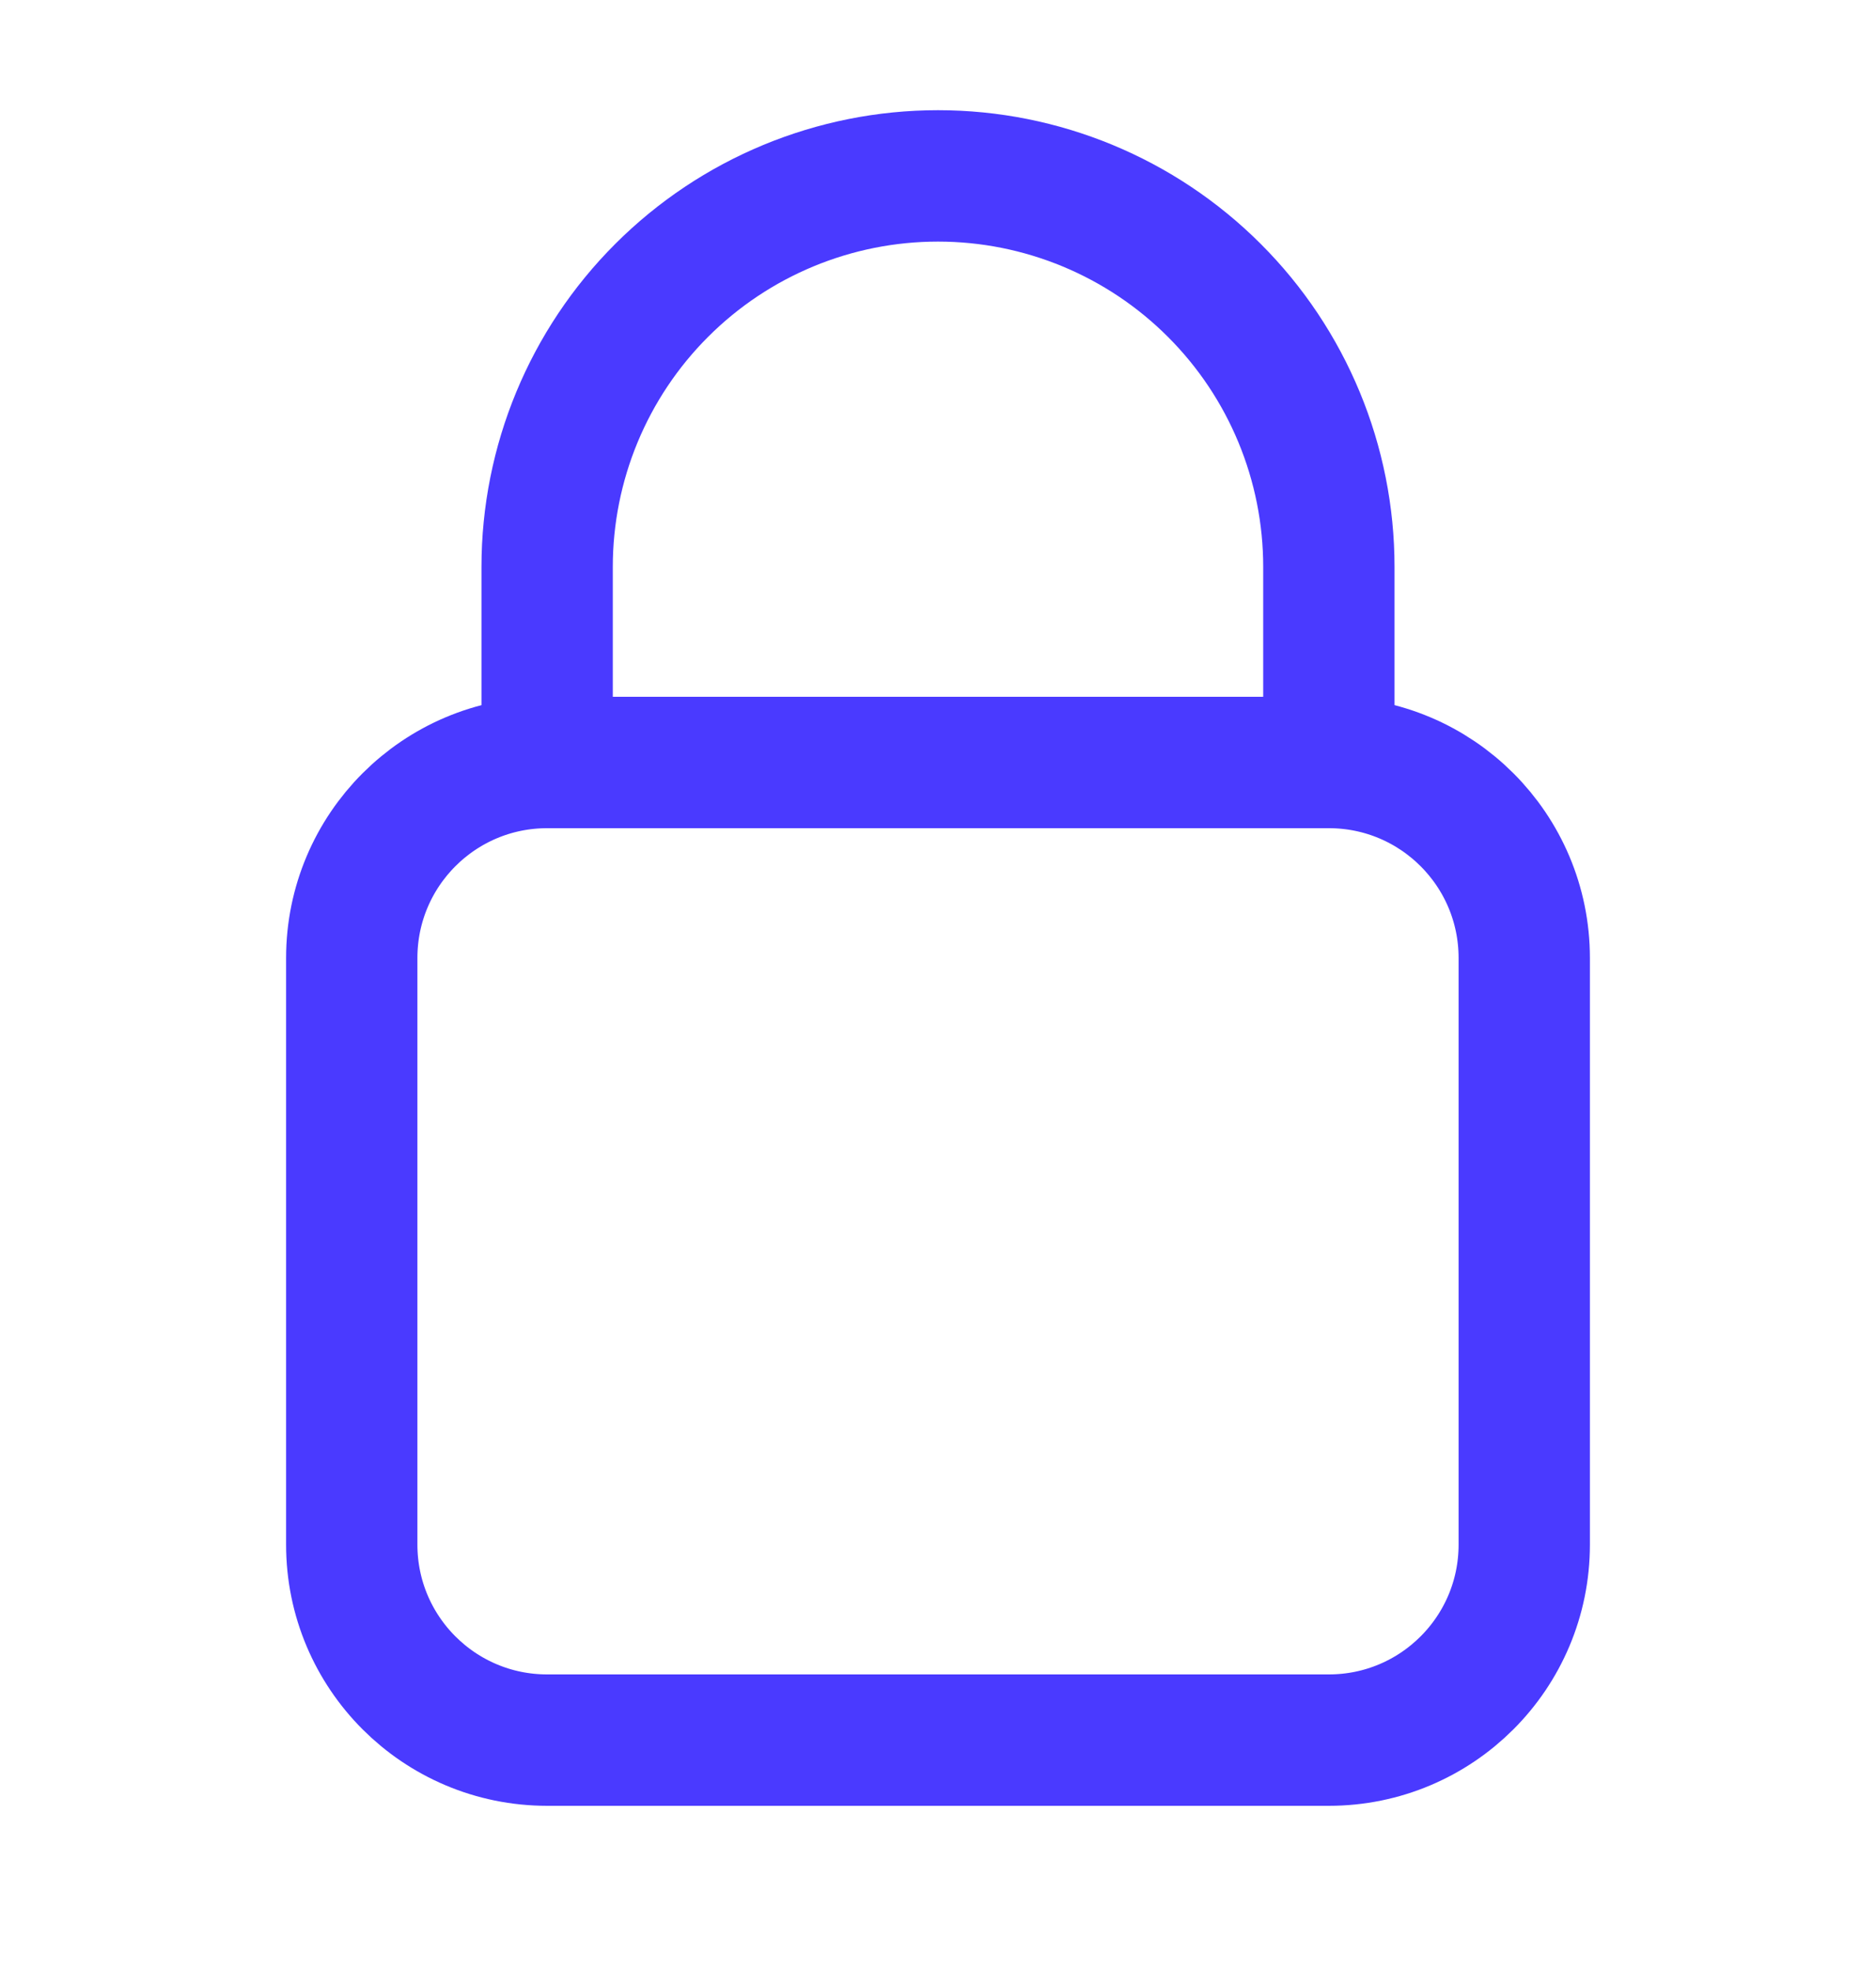 <svg width="20" height="21" viewBox="0 0 20 21" fill="none" xmlns="http://www.w3.org/2000/svg">
<path d="M14.167 8.124H5.833C4.683 8.124 3.75 9.056 3.75 10.207V16.457C3.75 17.608 4.683 18.54 5.833 18.54H14.167C15.317 18.54 16.25 17.608 16.25 16.457V10.207C16.25 9.056 15.317 8.124 14.167 8.124Z" stroke="#4A3AFF" stroke-width="1.4" stroke-linecap="round" stroke-linejoin="round"/>
<path d="M10 1.874C8.895 1.874 7.835 2.313 7.054 3.094C6.272 3.875 5.833 4.935 5.833 6.04V8.124H14.167V6.04C14.167 4.935 13.728 3.875 12.946 3.094C12.165 2.313 11.105 1.874 10 1.874V1.874Z" stroke="#4A3AFF" stroke-width="1.4" stroke-linecap="round" stroke-linejoin="round"/>
</svg>
